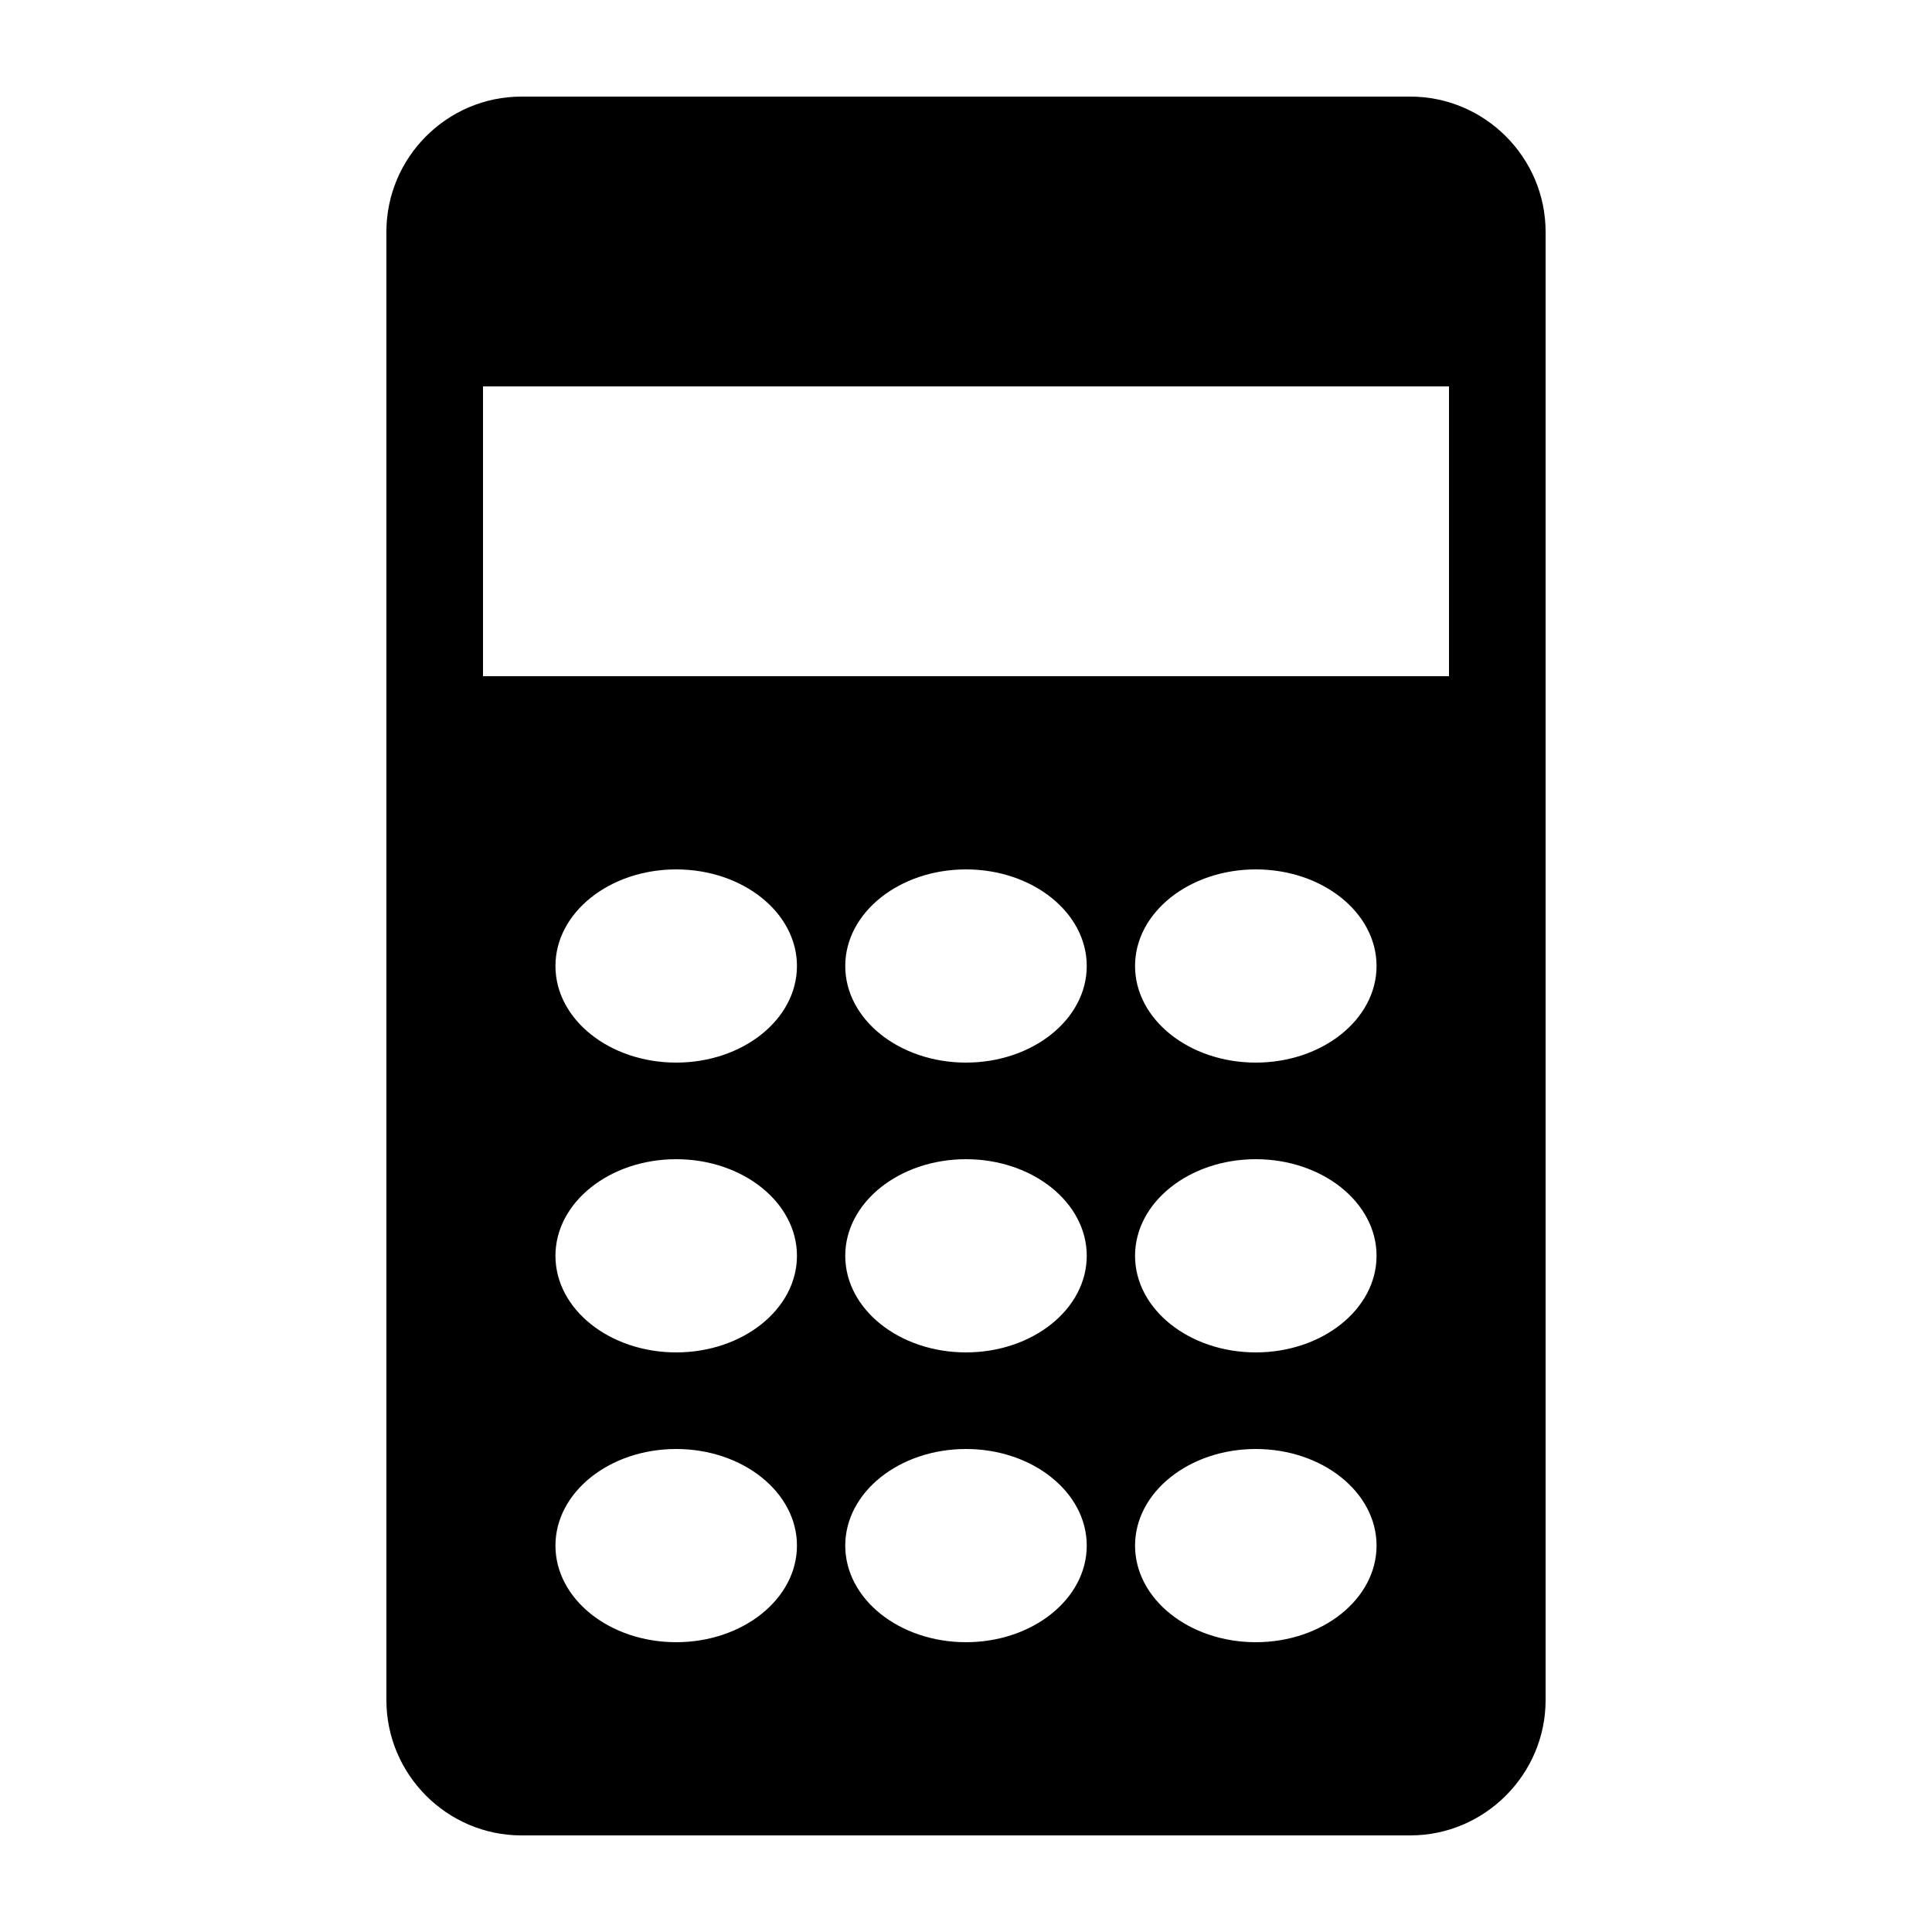 <?xml version="1.0" encoding="utf-8"?>
<!-- Generated by IcoMoon.io -->
<!DOCTYPE svg PUBLIC "-//W3C//DTD SVG 1.1//EN" "http://www.w3.org/Graphics/SVG/1.1/DTD/svg11.dtd">
<svg version="1.1" xmlns="http://www.w3.org/2000/svg" xmlns:xlink="http://www.w3.org/1999/xlink" width="16" height="16" viewBox="0 0 16 16">
<path d="M11.68 0.8h-7.362c-0.615 0-1.118 0.503-1.118 1.12v12.16c0 0.616 0.503 1.12 1.118 1.12h7.362c0.615 0 1.12-0.505 1.12-1.12v-12.16c0-0.617-0.505-1.12-1.12-1.12zM5.6 9.6c0.551 0 1 0.358 1 0.8s-0.449 0.8-1 0.8c-0.552 0-1-0.358-1-0.8s0.448-0.8 1-0.8zM4.6 8c0-0.442 0.448-0.8 1-0.8s1 0.358 1 0.8-0.449 0.8-1 0.8c-0.552 0-1-0.358-1-0.8zM5.6 12c0.551 0 1 0.358 1 0.8s-0.449 0.8-1 0.8c-0.552 0-1-0.358-1-0.8s0.448-0.8 1-0.8zM8 9.6c0.551 0 1 0.358 1 0.8s-0.449 0.8-1 0.8c-0.552 0-1-0.358-1-0.8s0.448-0.8 1-0.8zM7 8c0-0.442 0.448-0.8 1-0.8s1 0.358 1 0.8-0.449 0.8-1 0.8c-0.552 0-1-0.358-1-0.8zM8 12c0.551 0 1 0.358 1 0.8s-0.449 0.8-1 0.8c-0.552 0-1-0.358-1-0.8s0.448-0.8 1-0.8zM10.4 9.6c0.551 0 1 0.358 1 0.8s-0.449 0.8-1 0.8c-0.552 0-1-0.358-1-0.8s0.448-0.8 1-0.8zM9.4 8c0-0.442 0.448-0.8 1-0.8s1 0.358 1 0.8-0.449 0.8-1 0.8c-0.552 0-1-0.358-1-0.8zM10.4 12c0.551 0 1 0.358 1 0.8s-0.449 0.8-1 0.8c-0.552 0-1-0.358-1-0.8s0.448-0.8 1-0.8zM4 5.6v-2.4h8v2.4h-8z"></path>
</svg>
